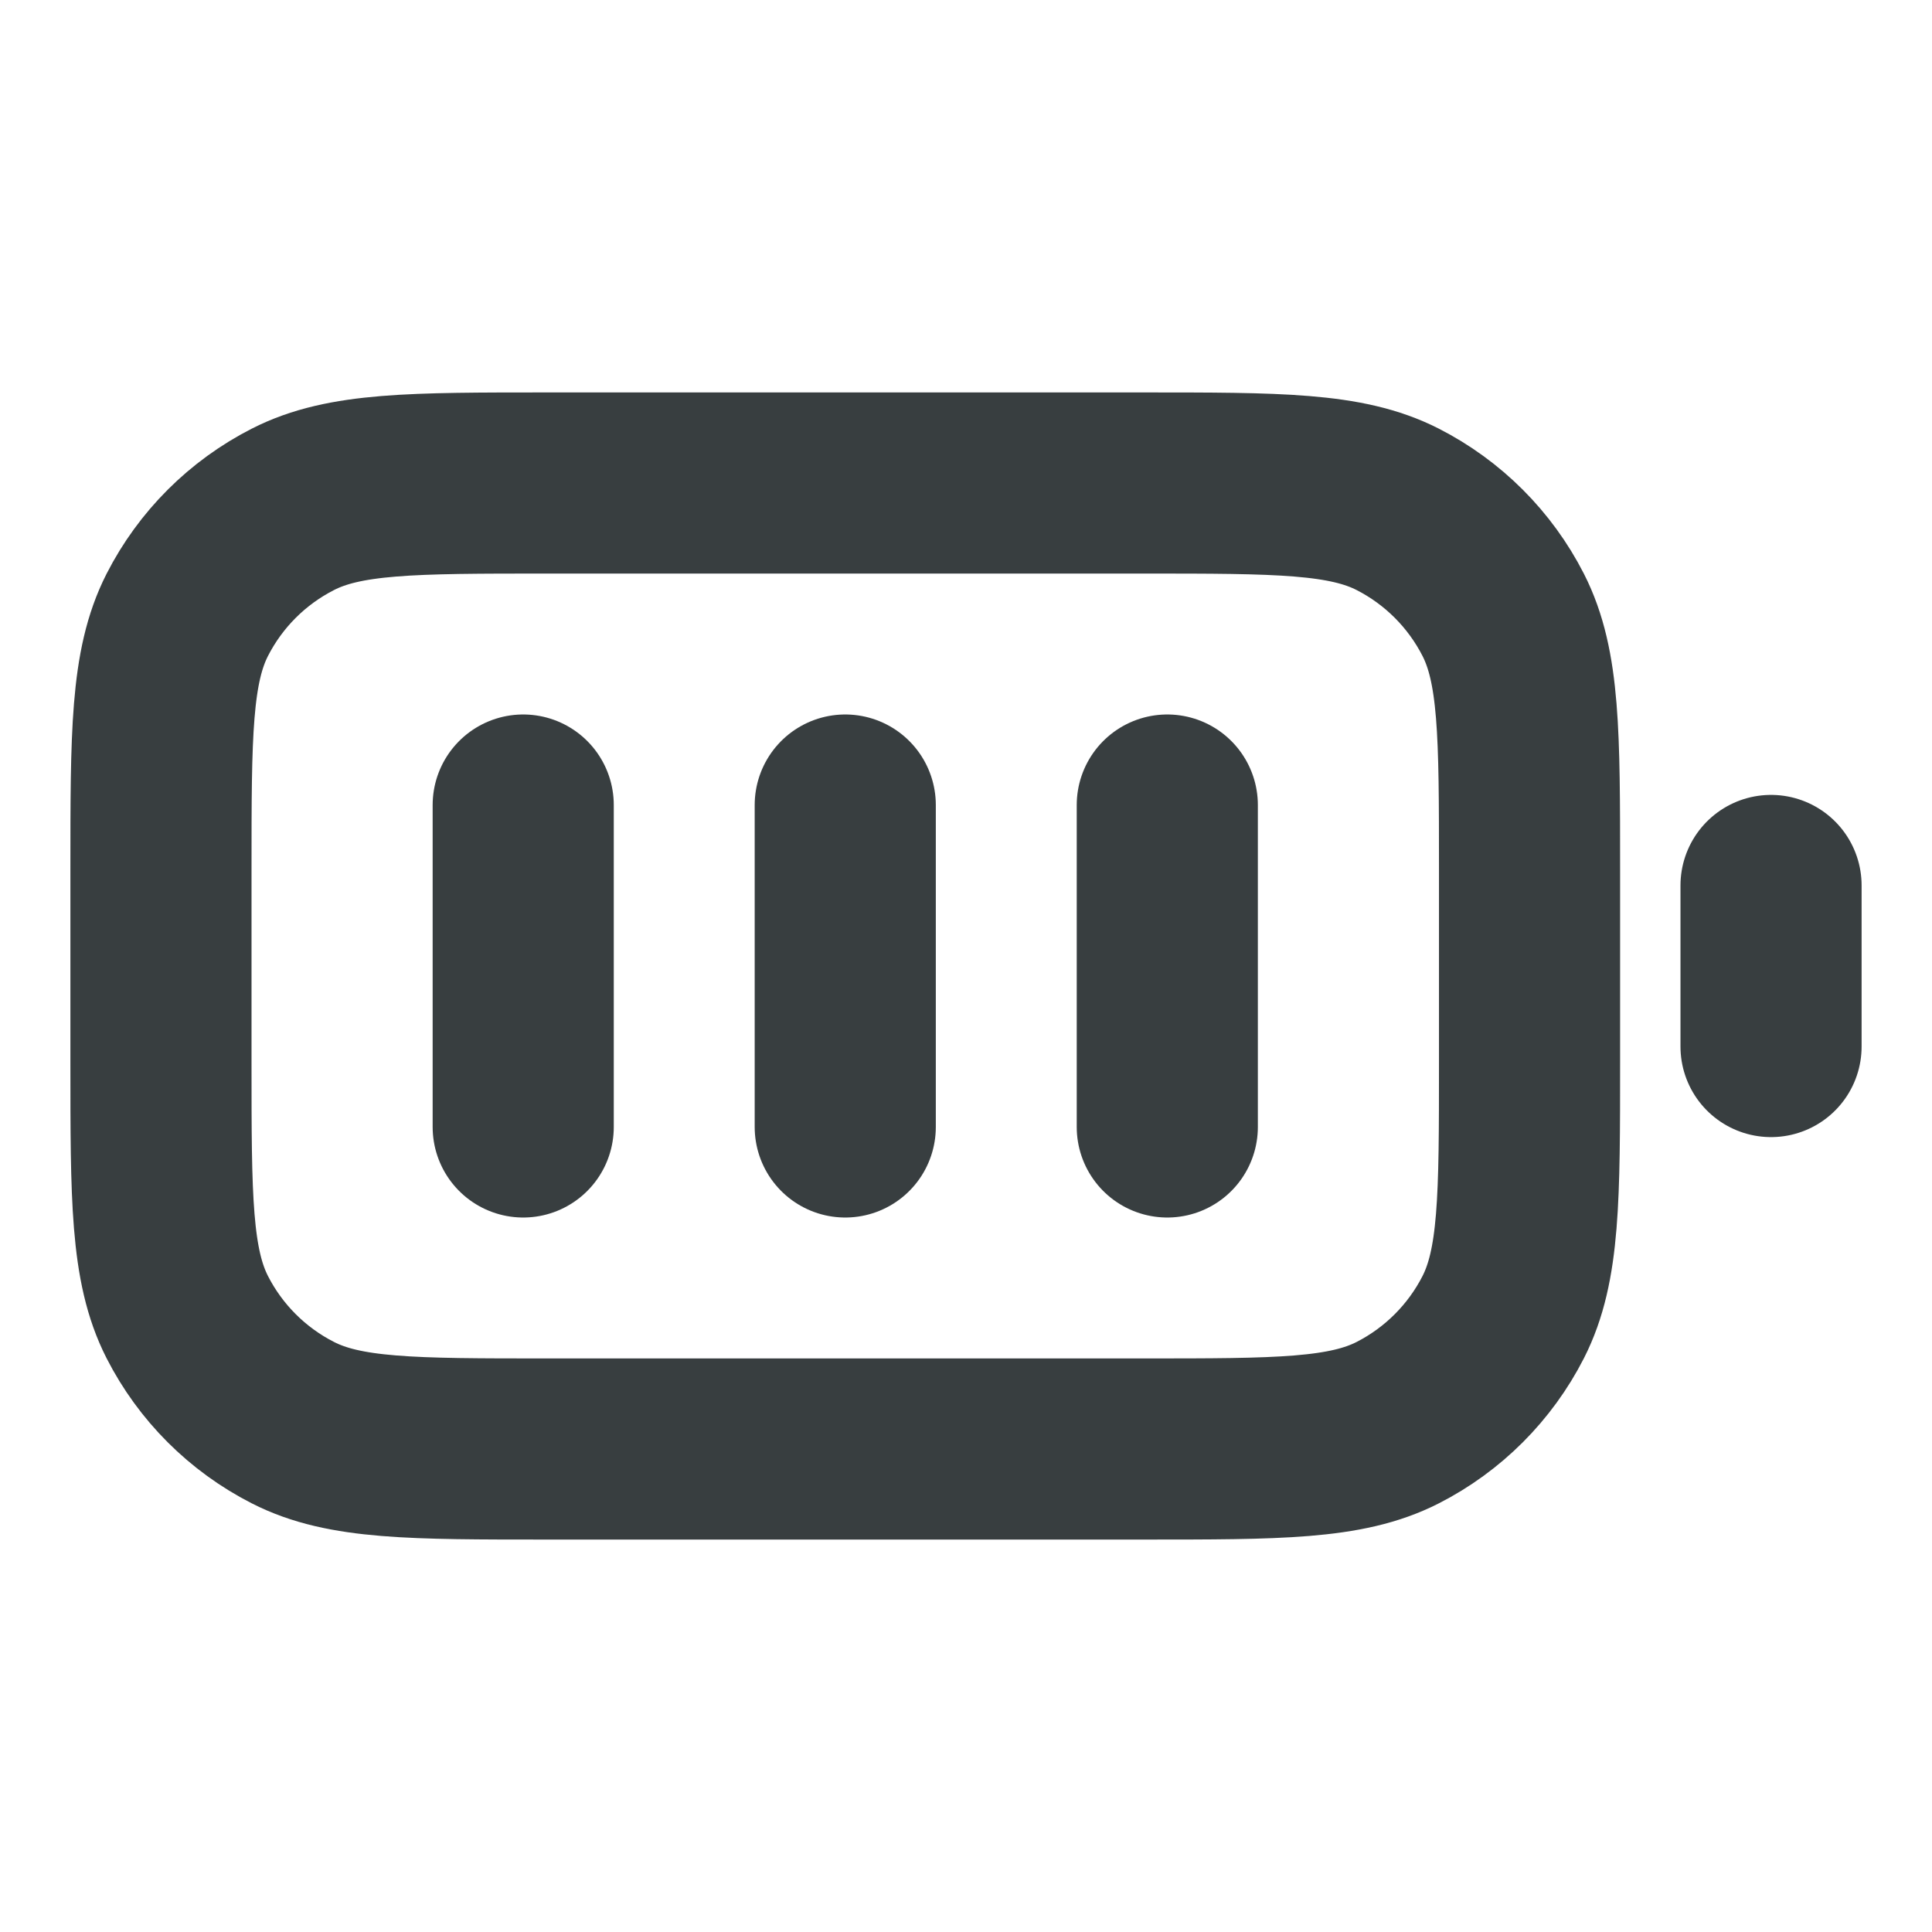 <svg width="16" height="16" viewBox="0 0 16 16" fill="none" xmlns="http://www.w3.org/2000/svg">
<path d="M4.333 6.667V9.333M7 6.667V9.333M9.667 6.667V9.333M14.667 8.667V7.333M4.534 12H9.467C10.587 12 11.147 12 11.575 11.782C11.951 11.59 12.257 11.284 12.449 10.908C12.667 10.48 12.667 9.92 12.667 8.8V7.2C12.667 6.08 12.667 5.52 12.449 5.092C12.257 4.716 11.951 4.41 11.575 4.218C11.147 4 10.587 4 9.467 4H4.534C3.413 4 2.853 4 2.426 4.218C2.049 4.41 1.743 4.716 1.551 5.092C1.333 5.52 1.333 6.08 1.333 7.2V8.8C1.333 9.92 1.333 10.48 1.551 10.908C1.743 11.284 2.049 11.59 2.426 11.782C2.853 12 3.413 12 4.534 12Z" stroke="#383E40" stroke-width="1.5" stroke-linecap="round" stroke-linejoin="round"/>
</svg>
